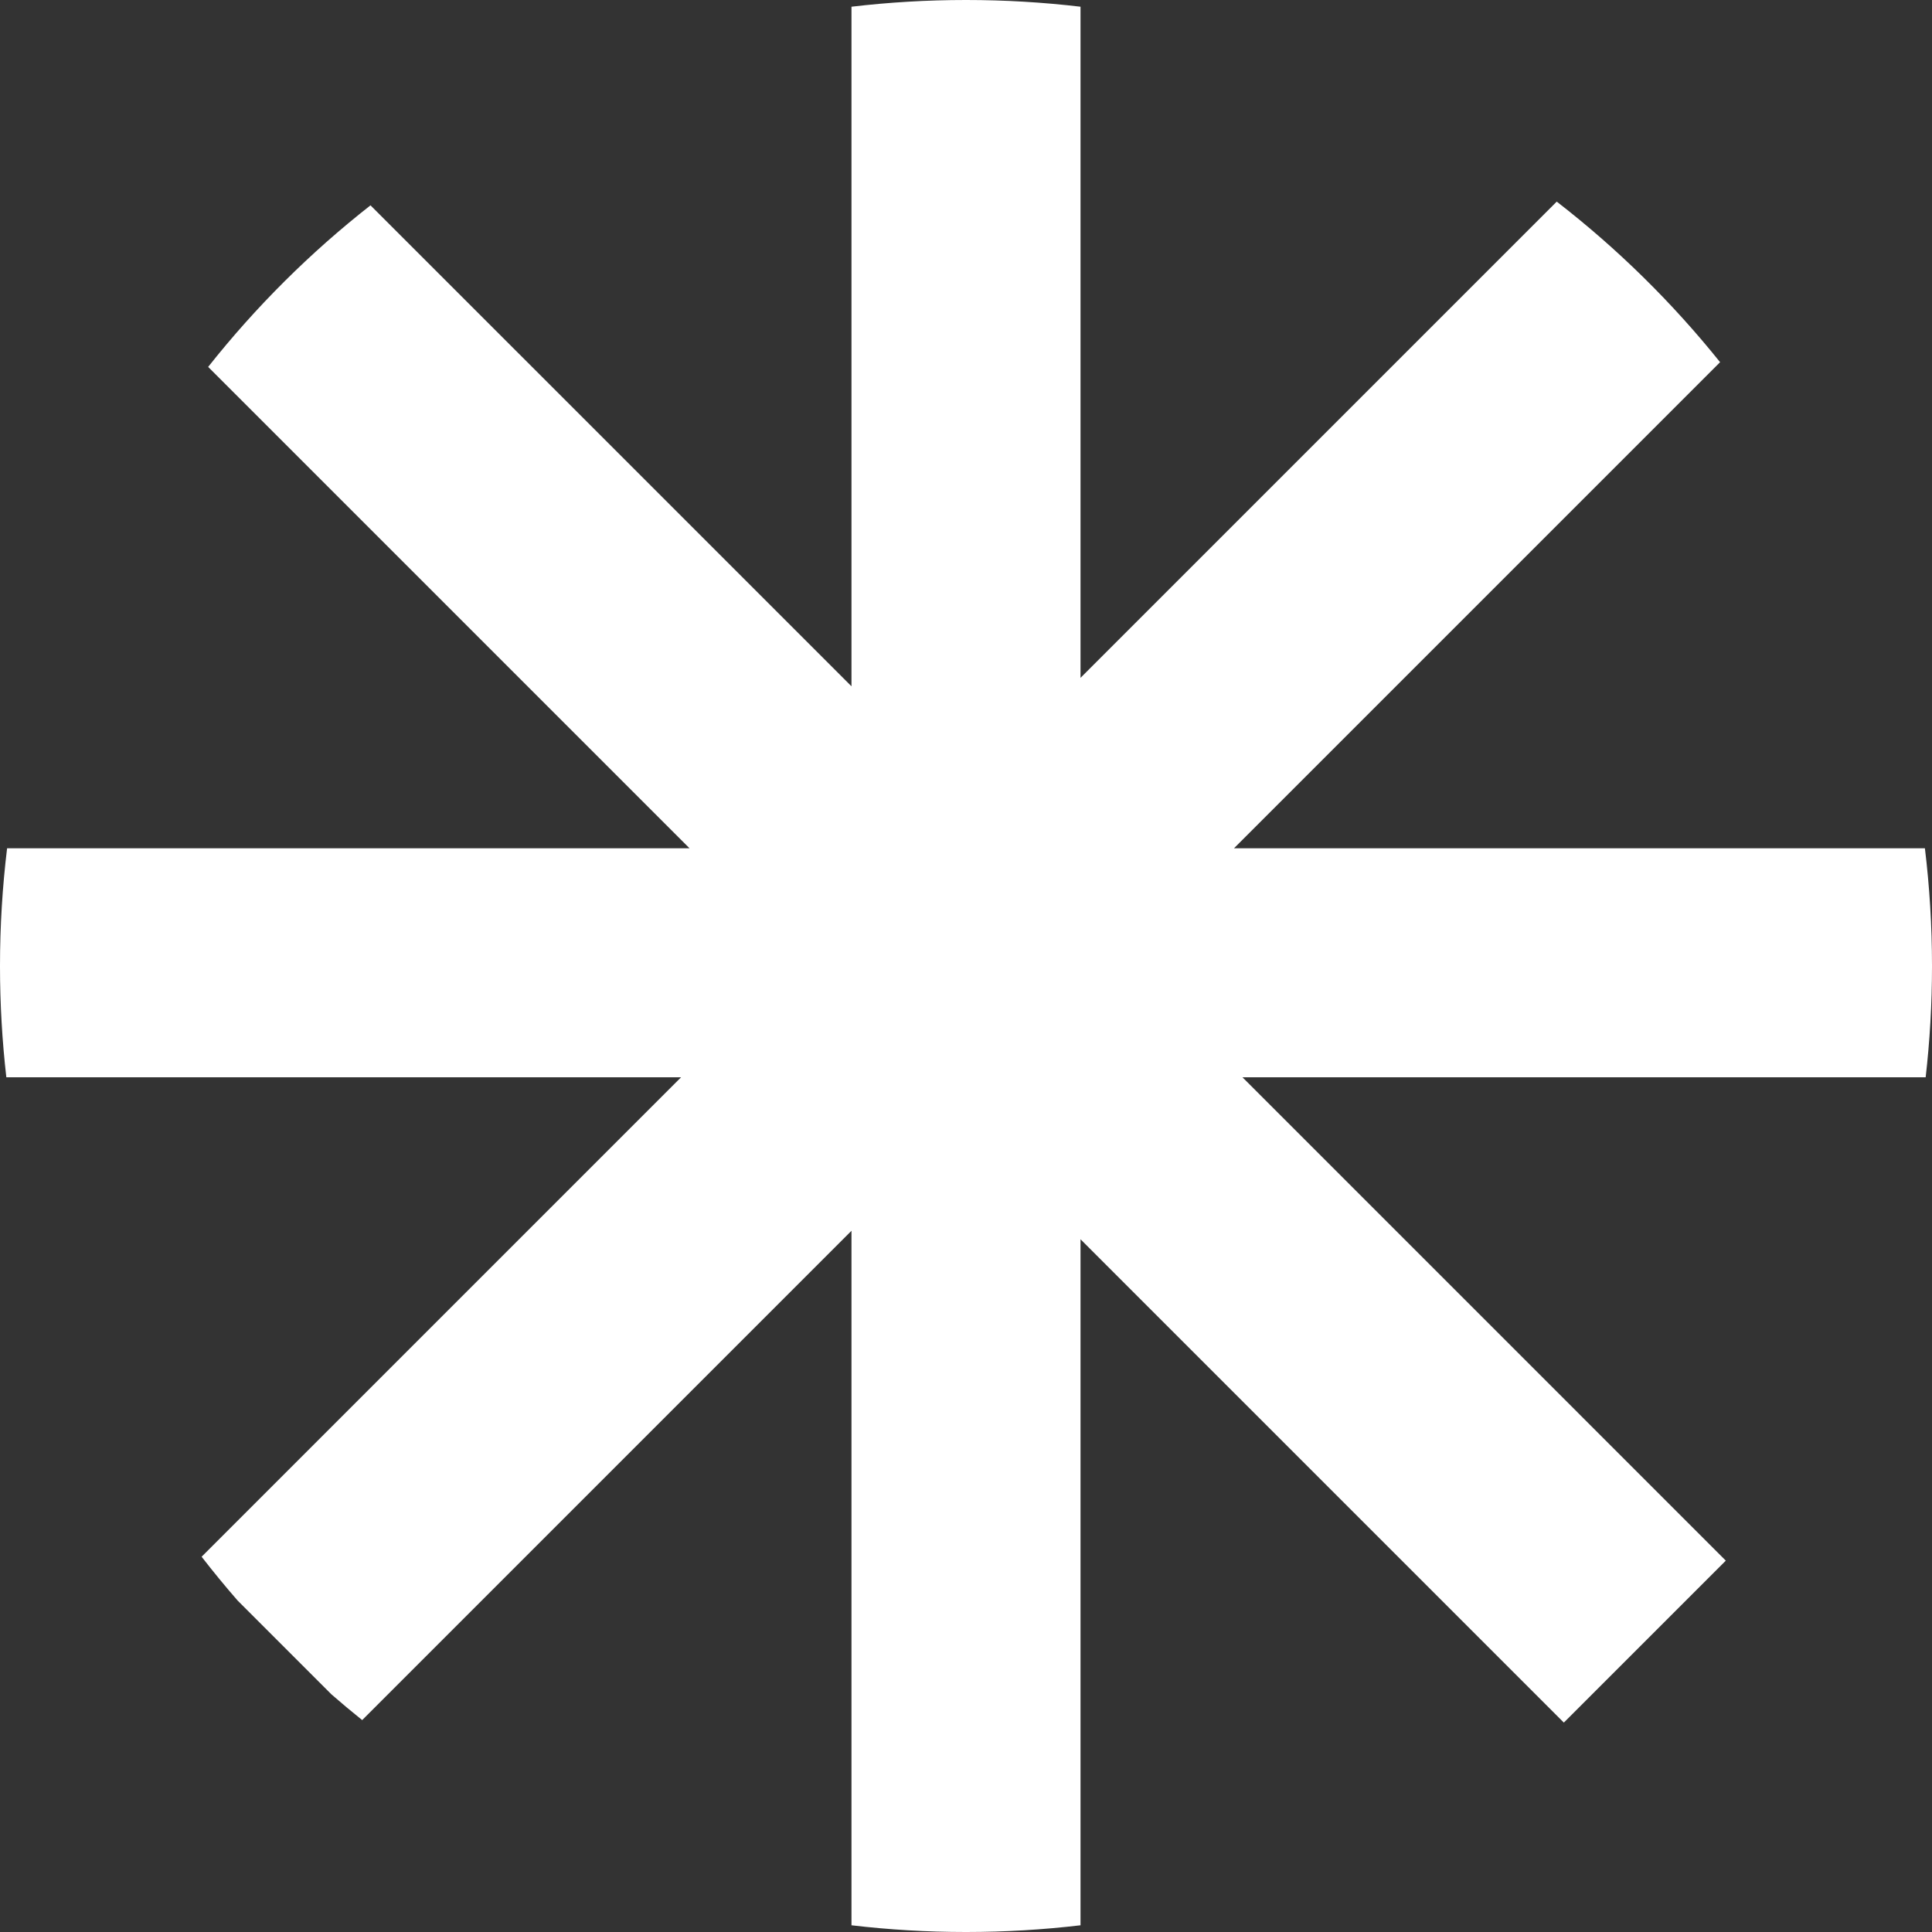 <svg width="153" height="153" viewBox="0 0 153 153" fill="none" xmlns="http://www.w3.org/2000/svg">
<rect x="0" y="0" width="153" height="153" fill="#333333" stroke="none"/>
<path fill-rule="evenodd" clip-rule="evenodd" d="M153 76.535C153 76.523 153 76.512 153 76.5C153 76.488 153 76.477 153 76.465C152.999 73.321 152.807 70.221 152.438 67.176H97.724L136.218 28.683C132.424 23.951 128.08 19.68 123.282 15.967L85.569 53.68V0.532C82.602 0.181 79.582 0.001 76.521 2.76898e-06C76.514 9.23032e-07 76.507 0 76.5 0C76.493 0 76.486 9.27282e-07 76.479 2.78173e-06C73.418 0.001 70.398 0.181 67.431 0.532V54.35L29.341 16.261C24.567 20.003 20.25 24.3 16.485 29.056L54.605 67.176H0.562C0.192 70.225 0.001 73.329 3.33535e-06 76.477C1.11183e-06 76.485 0 76.492 0 76.5C0 76.508 1.1173e-06 76.515 3.35175e-06 76.523C0.001 79.496 0.171 82.43 0.502 85.314H53.934L15.967 123.282C16.882 124.464 17.831 125.619 18.812 126.745L26.255 134.188C27.05 134.881 27.86 135.558 28.683 136.218L67.431 97.469V152.468C70.394 152.818 73.409 152.999 76.465 153C76.477 153 76.489 153 76.5 153C76.511 153 76.523 153 76.534 153C79.591 152.999 82.606 152.818 85.569 152.468V98.14L123.845 136.416L136.671 123.591L98.395 85.314H152.498C152.828 82.434 152.999 79.504 153 76.535Z" fill="white"/>
</svg>
